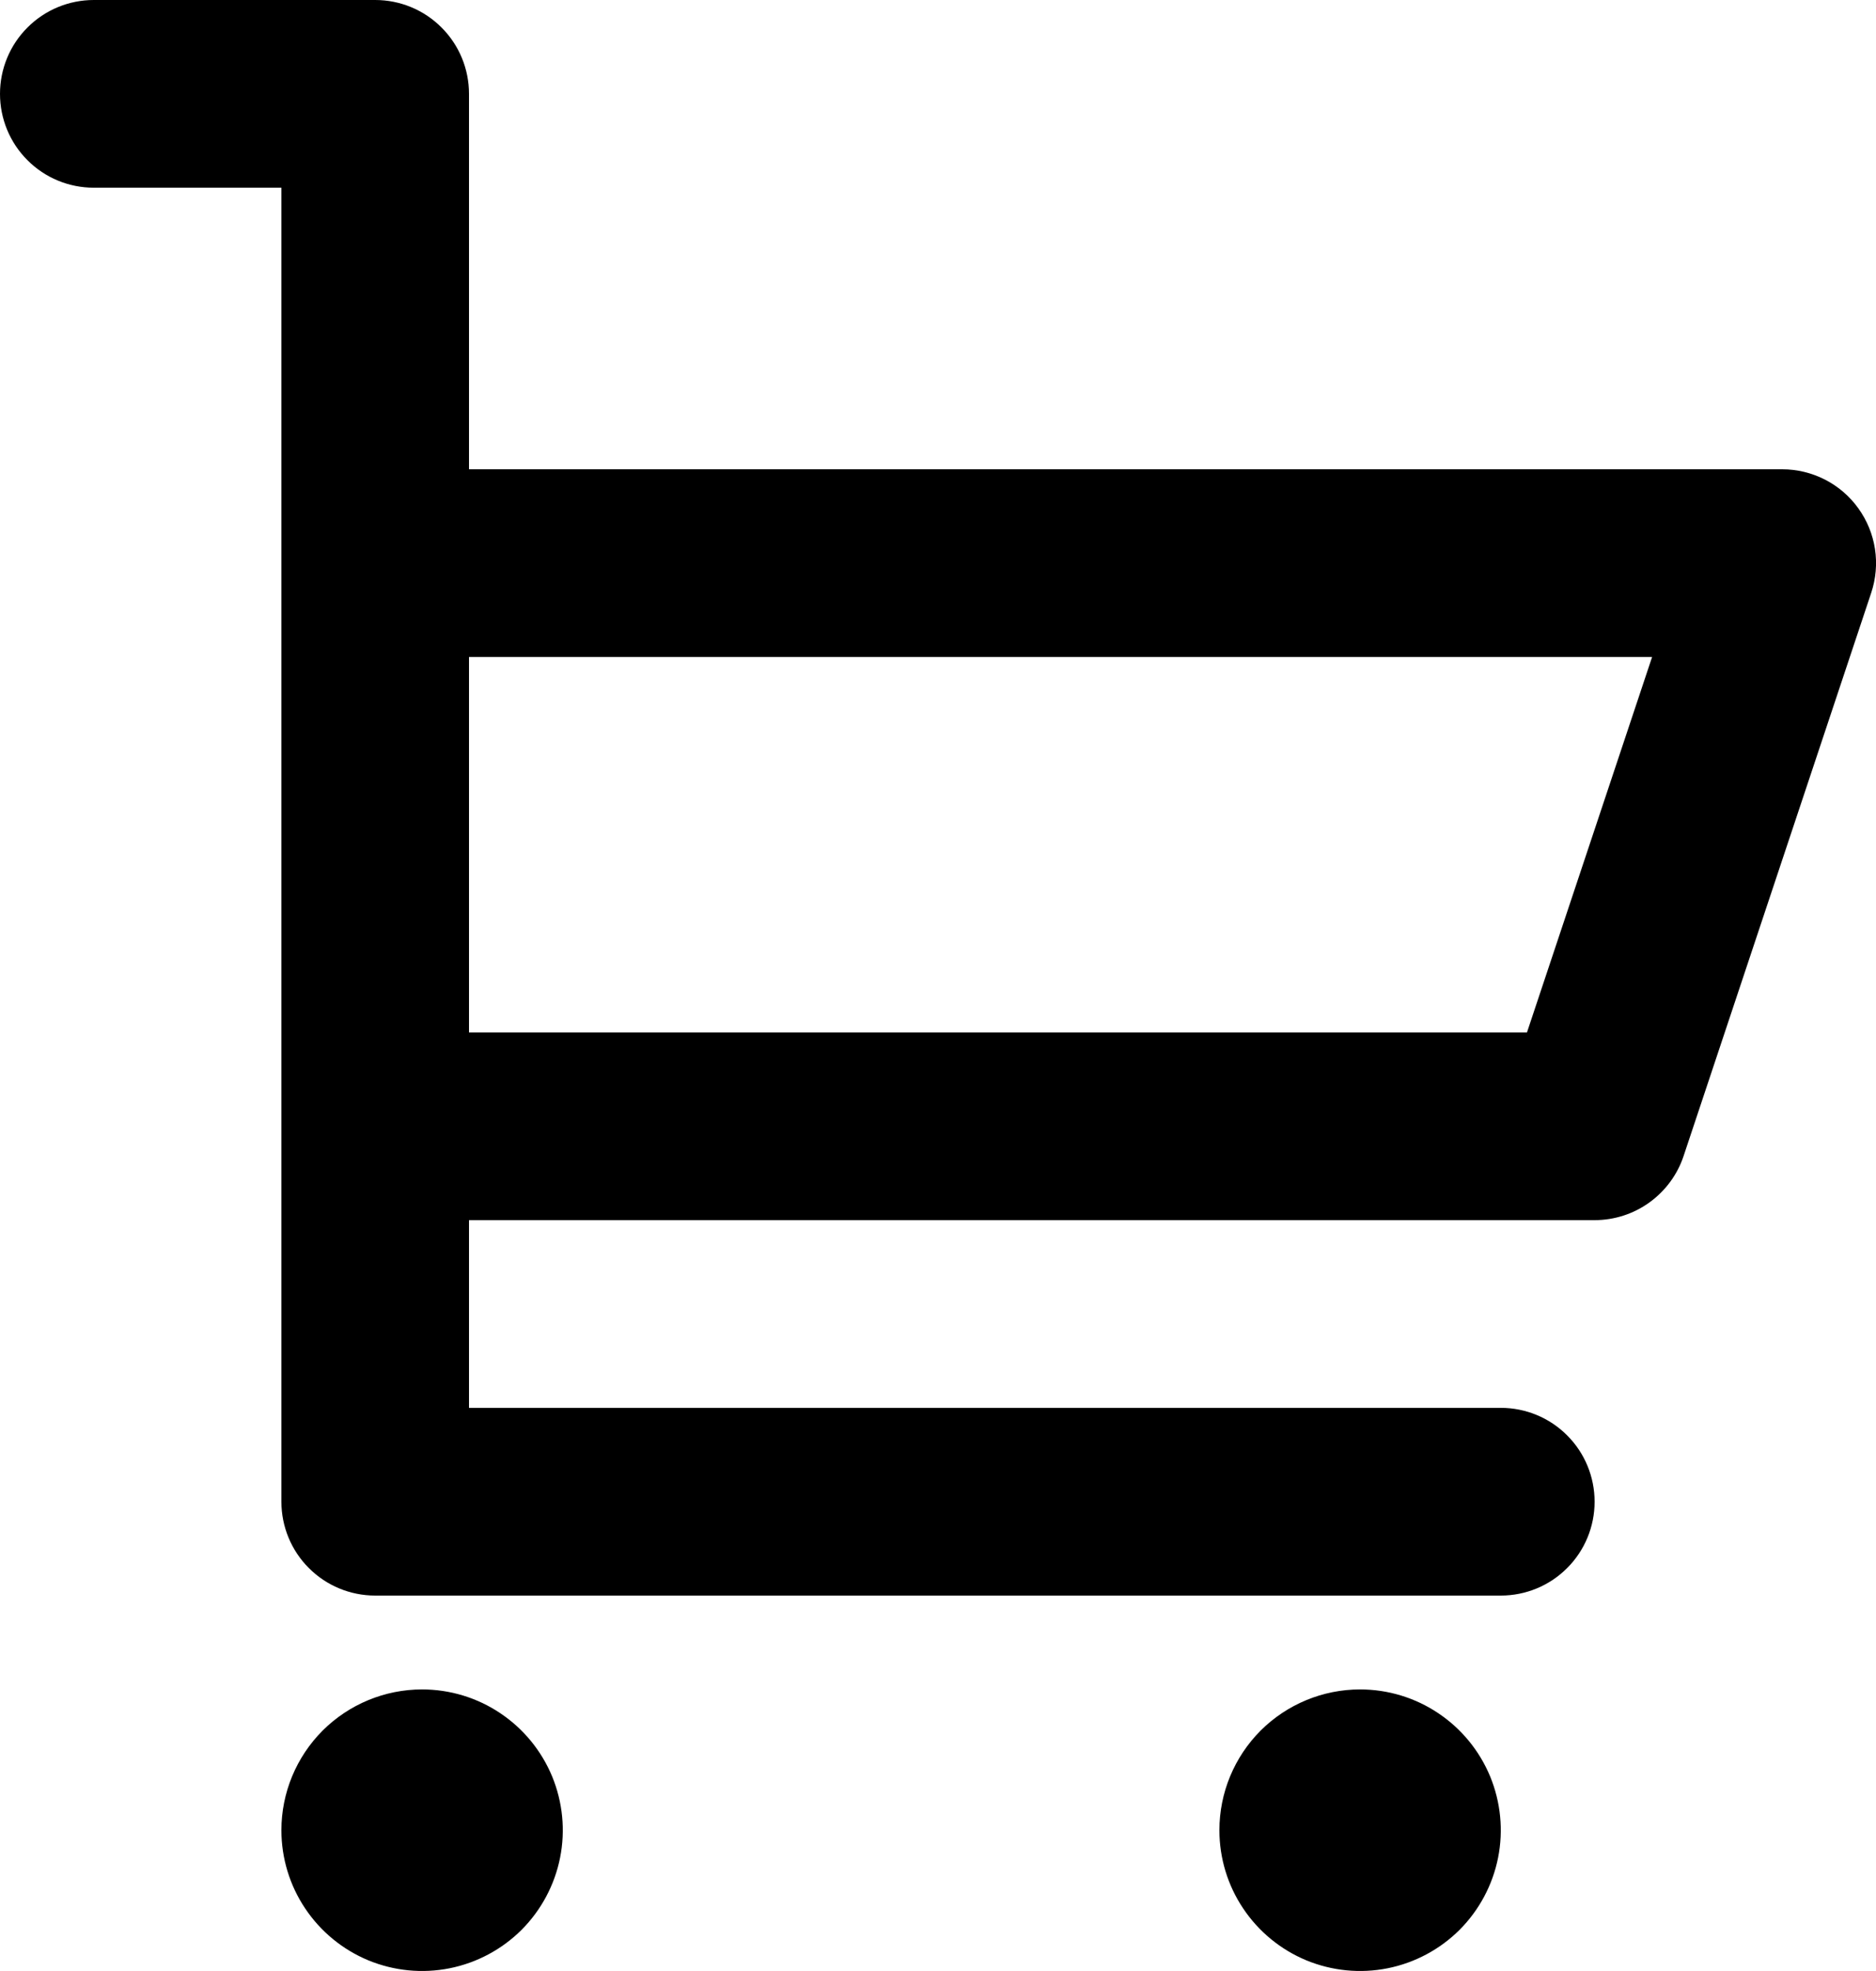<svg width="20" height="21" viewBox="0 0 20 21" fill="none" xmlns="http://www.w3.org/2000/svg">
<path d="M17 13C17.21 13 17.415 12.934 17.585 12.811C17.755 12.688 17.883 12.515 17.949 12.316L19.949 6.316C19.999 6.166 20.013 6.006 19.989 5.849C19.965 5.692 19.904 5.544 19.811 5.415C19.719 5.287 19.597 5.182 19.456 5.11C19.315 5.038 19.159 5 19 5H5V1C5 0.735 4.895 0.48 4.707 0.293C4.52 0.105 4.265 0 4 0H1C0.735 0 0.48 0.105 0.293 0.293C0.105 0.48 0 0.735 0 1C0 1.265 0.105 1.52 0.293 1.707C0.48 1.895 0.735 2 1 2H3V16C3 16.265 3.105 16.52 3.293 16.707C3.48 16.895 3.735 17 4 17H16C16.265 17 16.52 16.895 16.707 16.707C16.895 16.52 17 16.265 17 16C17 15.735 16.895 15.48 16.707 15.293C16.52 15.105 16.265 15 16 15H5V13H17ZM5 7H17.613L16.279 11H5V7ZM4.5 18C4.797 18 5.087 18.088 5.333 18.253C5.58 18.418 5.772 18.652 5.886 18.926C5.999 19.2 6.029 19.502 5.971 19.793C5.913 20.084 5.77 20.351 5.561 20.561C5.351 20.77 5.084 20.913 4.793 20.971C4.502 21.029 4.2 20.999 3.926 20.886C3.652 20.772 3.418 20.58 3.253 20.333C3.088 20.087 3 19.797 3 19.5C3 19.102 3.158 18.721 3.439 18.439C3.721 18.158 4.102 18 4.5 18ZM14.5 18C14.797 18 15.087 18.088 15.333 18.253C15.58 18.418 15.772 18.652 15.886 18.926C15.999 19.2 16.029 19.502 15.971 19.793C15.913 20.084 15.77 20.351 15.561 20.561C15.351 20.77 15.084 20.913 14.793 20.971C14.502 21.029 14.2 20.999 13.926 20.886C13.652 20.772 13.418 20.58 13.253 20.333C13.088 20.087 13 19.797 13 19.5C13 19.102 13.158 18.721 13.439 18.439C13.721 18.158 14.102 18 14.5 18Z" fill="black"/>
</svg>
